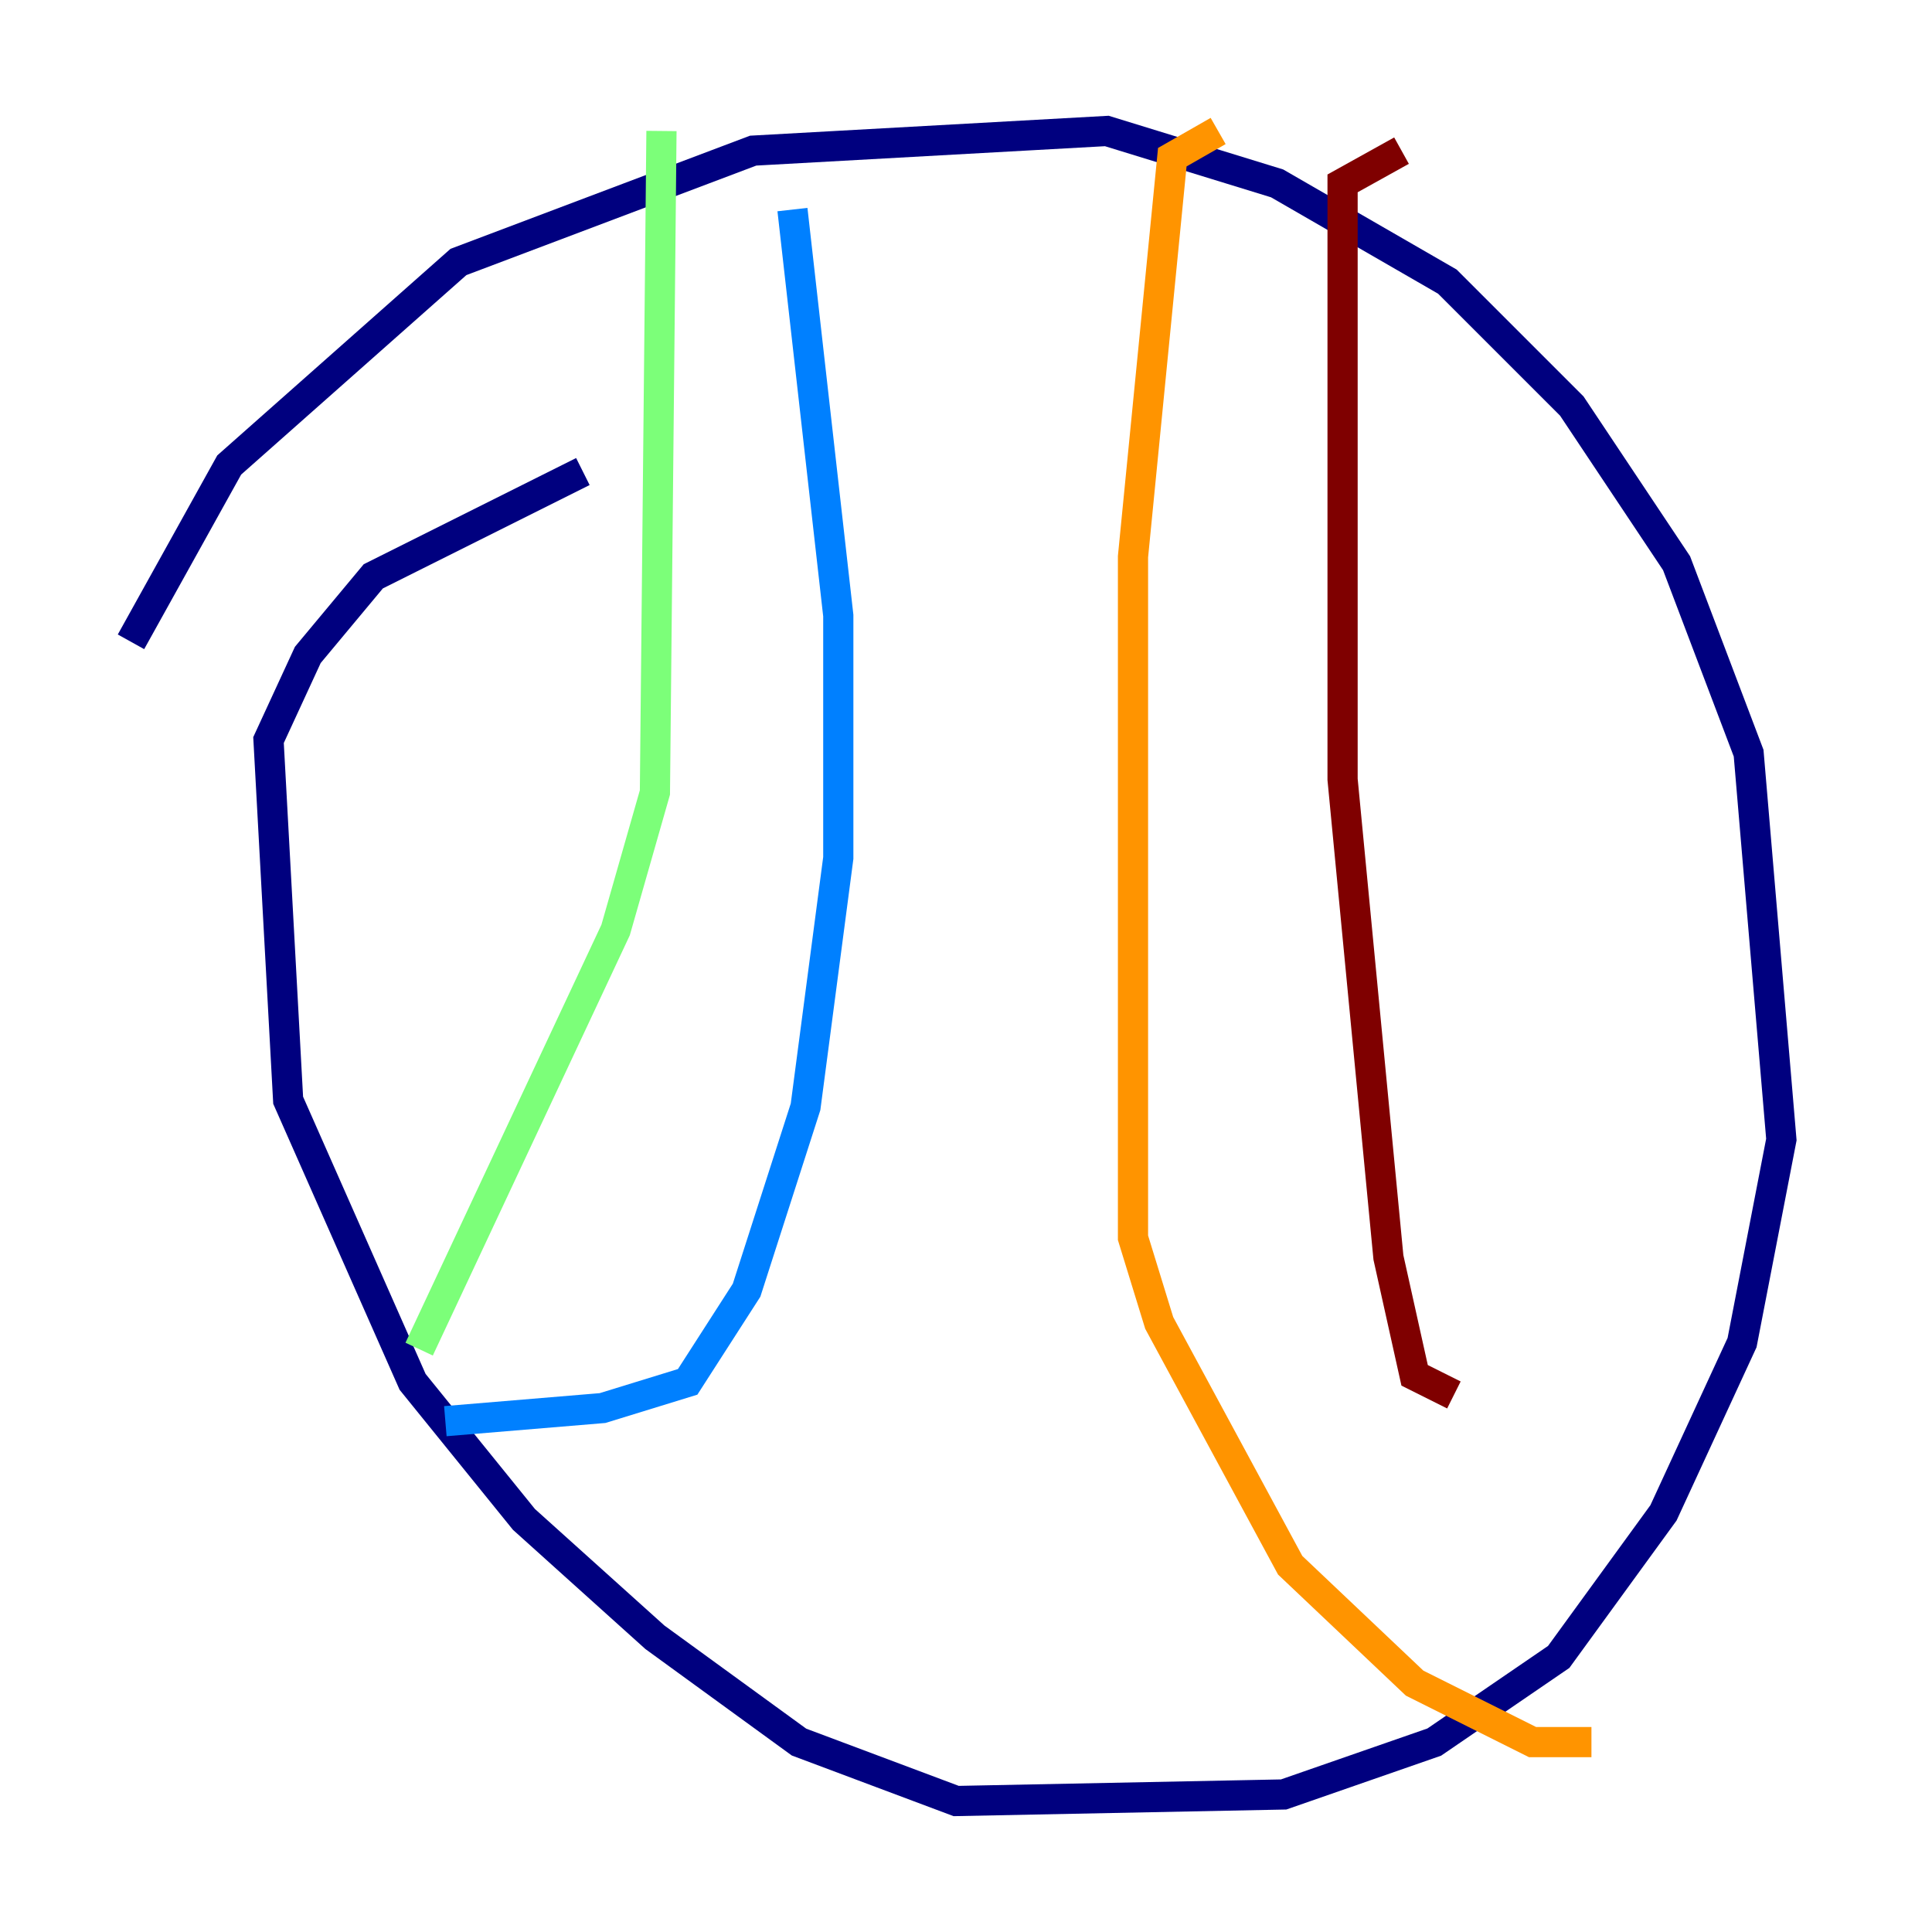 <?xml version="1.0" encoding="utf-8" ?>
<svg baseProfile="tiny" height="128" version="1.2" viewBox="0,0,128,128" width="128" xmlns="http://www.w3.org/2000/svg" xmlns:ev="http://www.w3.org/2001/xml-events" xmlns:xlink="http://www.w3.org/1999/xlink"><defs /><polyline fill="none" points="8.678,42.522 15.186,30.807 30.373,17.356 49.898,9.98 73.329,8.678 84.61,12.149 95.891,18.658 104.136,26.902 111.078,37.315 115.851,49.898 118.02,75.498 115.417,88.949 110.21,100.231 103.268,109.776 95.024,115.417 85.044,118.888 63.349,119.322 52.936,115.417 43.39,108.475 34.712,100.664 27.336,91.552 19.091,72.895 17.79,49.031 20.393,43.39 24.732,38.183 38.617,31.241" stroke="#00007f" stroke-width="2" /><polyline fill="none" points="52.502,13.885 55.539,40.786 55.539,56.841 53.37,73.329 49.464,85.478 45.559,91.552 39.919,93.288 29.505,94.156" stroke="#0080ff" stroke-width="2" /><polyline fill="none" points="27.77,89.383 40.786,61.614 43.39,52.502 43.824,8.678" stroke="#7cff79" stroke-width="2" /><polyline fill="none" points="80.705,8.678 77.668,10.414 75.064,36.881 75.064,82.007 76.8,87.647 85.478,103.702 93.722,111.512 101.532,115.417 105.437,115.417" stroke="#ff9400" stroke-width="2" /><polyline fill="none" points="92.854,9.98 88.949,12.149 88.949,51.634 91.986,83.308 93.722,91.119 96.325,92.42" stroke="#7f0000" stroke-width="2" /></svg>
